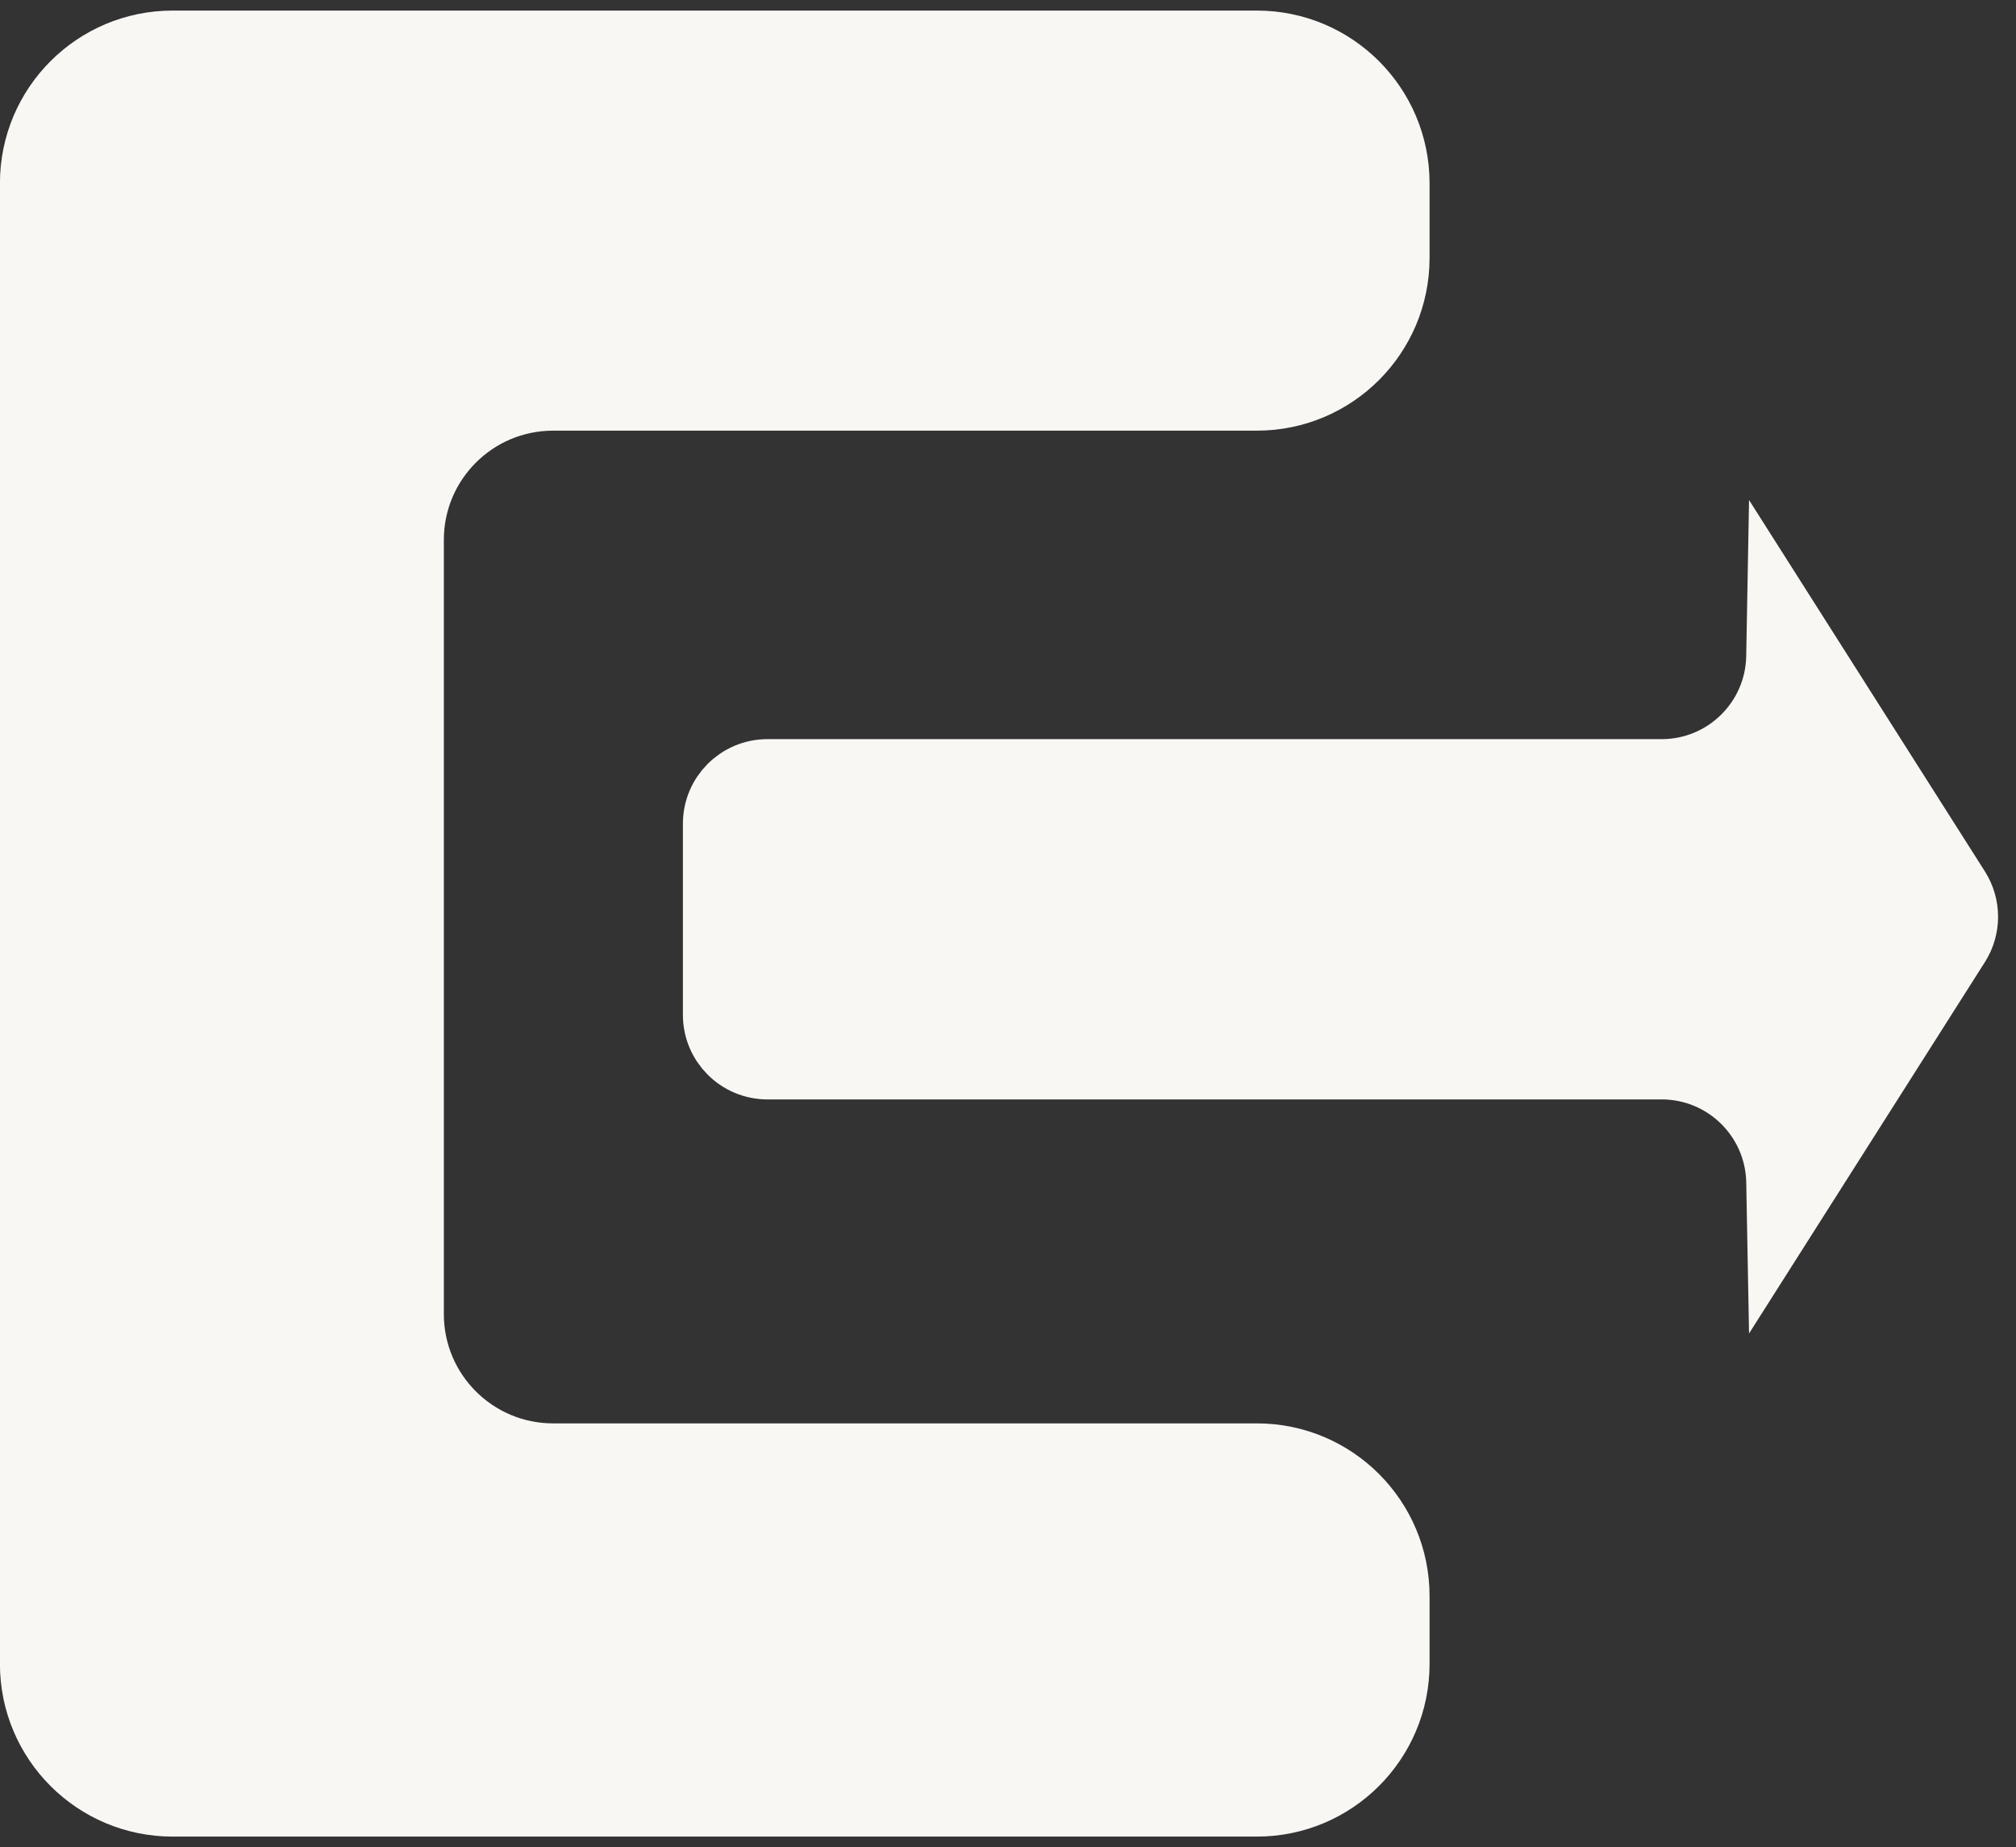 <svg width="143" height="131" viewBox="0 0 143 131" fill="none" xmlns="http://www.w3.org/2000/svg">
<rect x="0" y="0" width="143" height="131" fill="#333333" stroke="none"/>
<path d="M99.153 18.292V13C99.153 7.477 94.676 3 89.153 3H12.245C6.722 3 2.245 7.477 2.245 13V118C2.245 123.523 6.722 128 12.245 128H89.153C94.676 128 99.153 123.523 99.153 118V113.195C99.153 107.672 94.676 103.195 89.153 103.195H39.233C33.71 103.195 29.233 98.717 29.233 93.195V38.292C29.233 32.769 33.71 28.292 39.233 28.292H89.153C94.676 28.292 99.153 23.815 99.153 18.292Z" fill="#F9F7F4" stroke="#F9F7F4" stroke-width="4.5"/>
<path d="M50.69 71.97V58.419C50.69 56.347 52.369 54.669 54.44 54.669H117.865C122.363 54.669 126.032 51.066 126.113 46.568L126.178 42.986L138.894 63.005C139.674 64.232 139.674 65.799 138.894 67.026L126.175 87.05L126.115 83.817C126.032 79.322 122.364 75.72 117.867 75.72H54.44C52.369 75.72 50.69 74.041 50.69 71.97Z" fill="#F9F7F4" stroke="#F9F7F4" stroke-width="4.5"/>
</svg>
